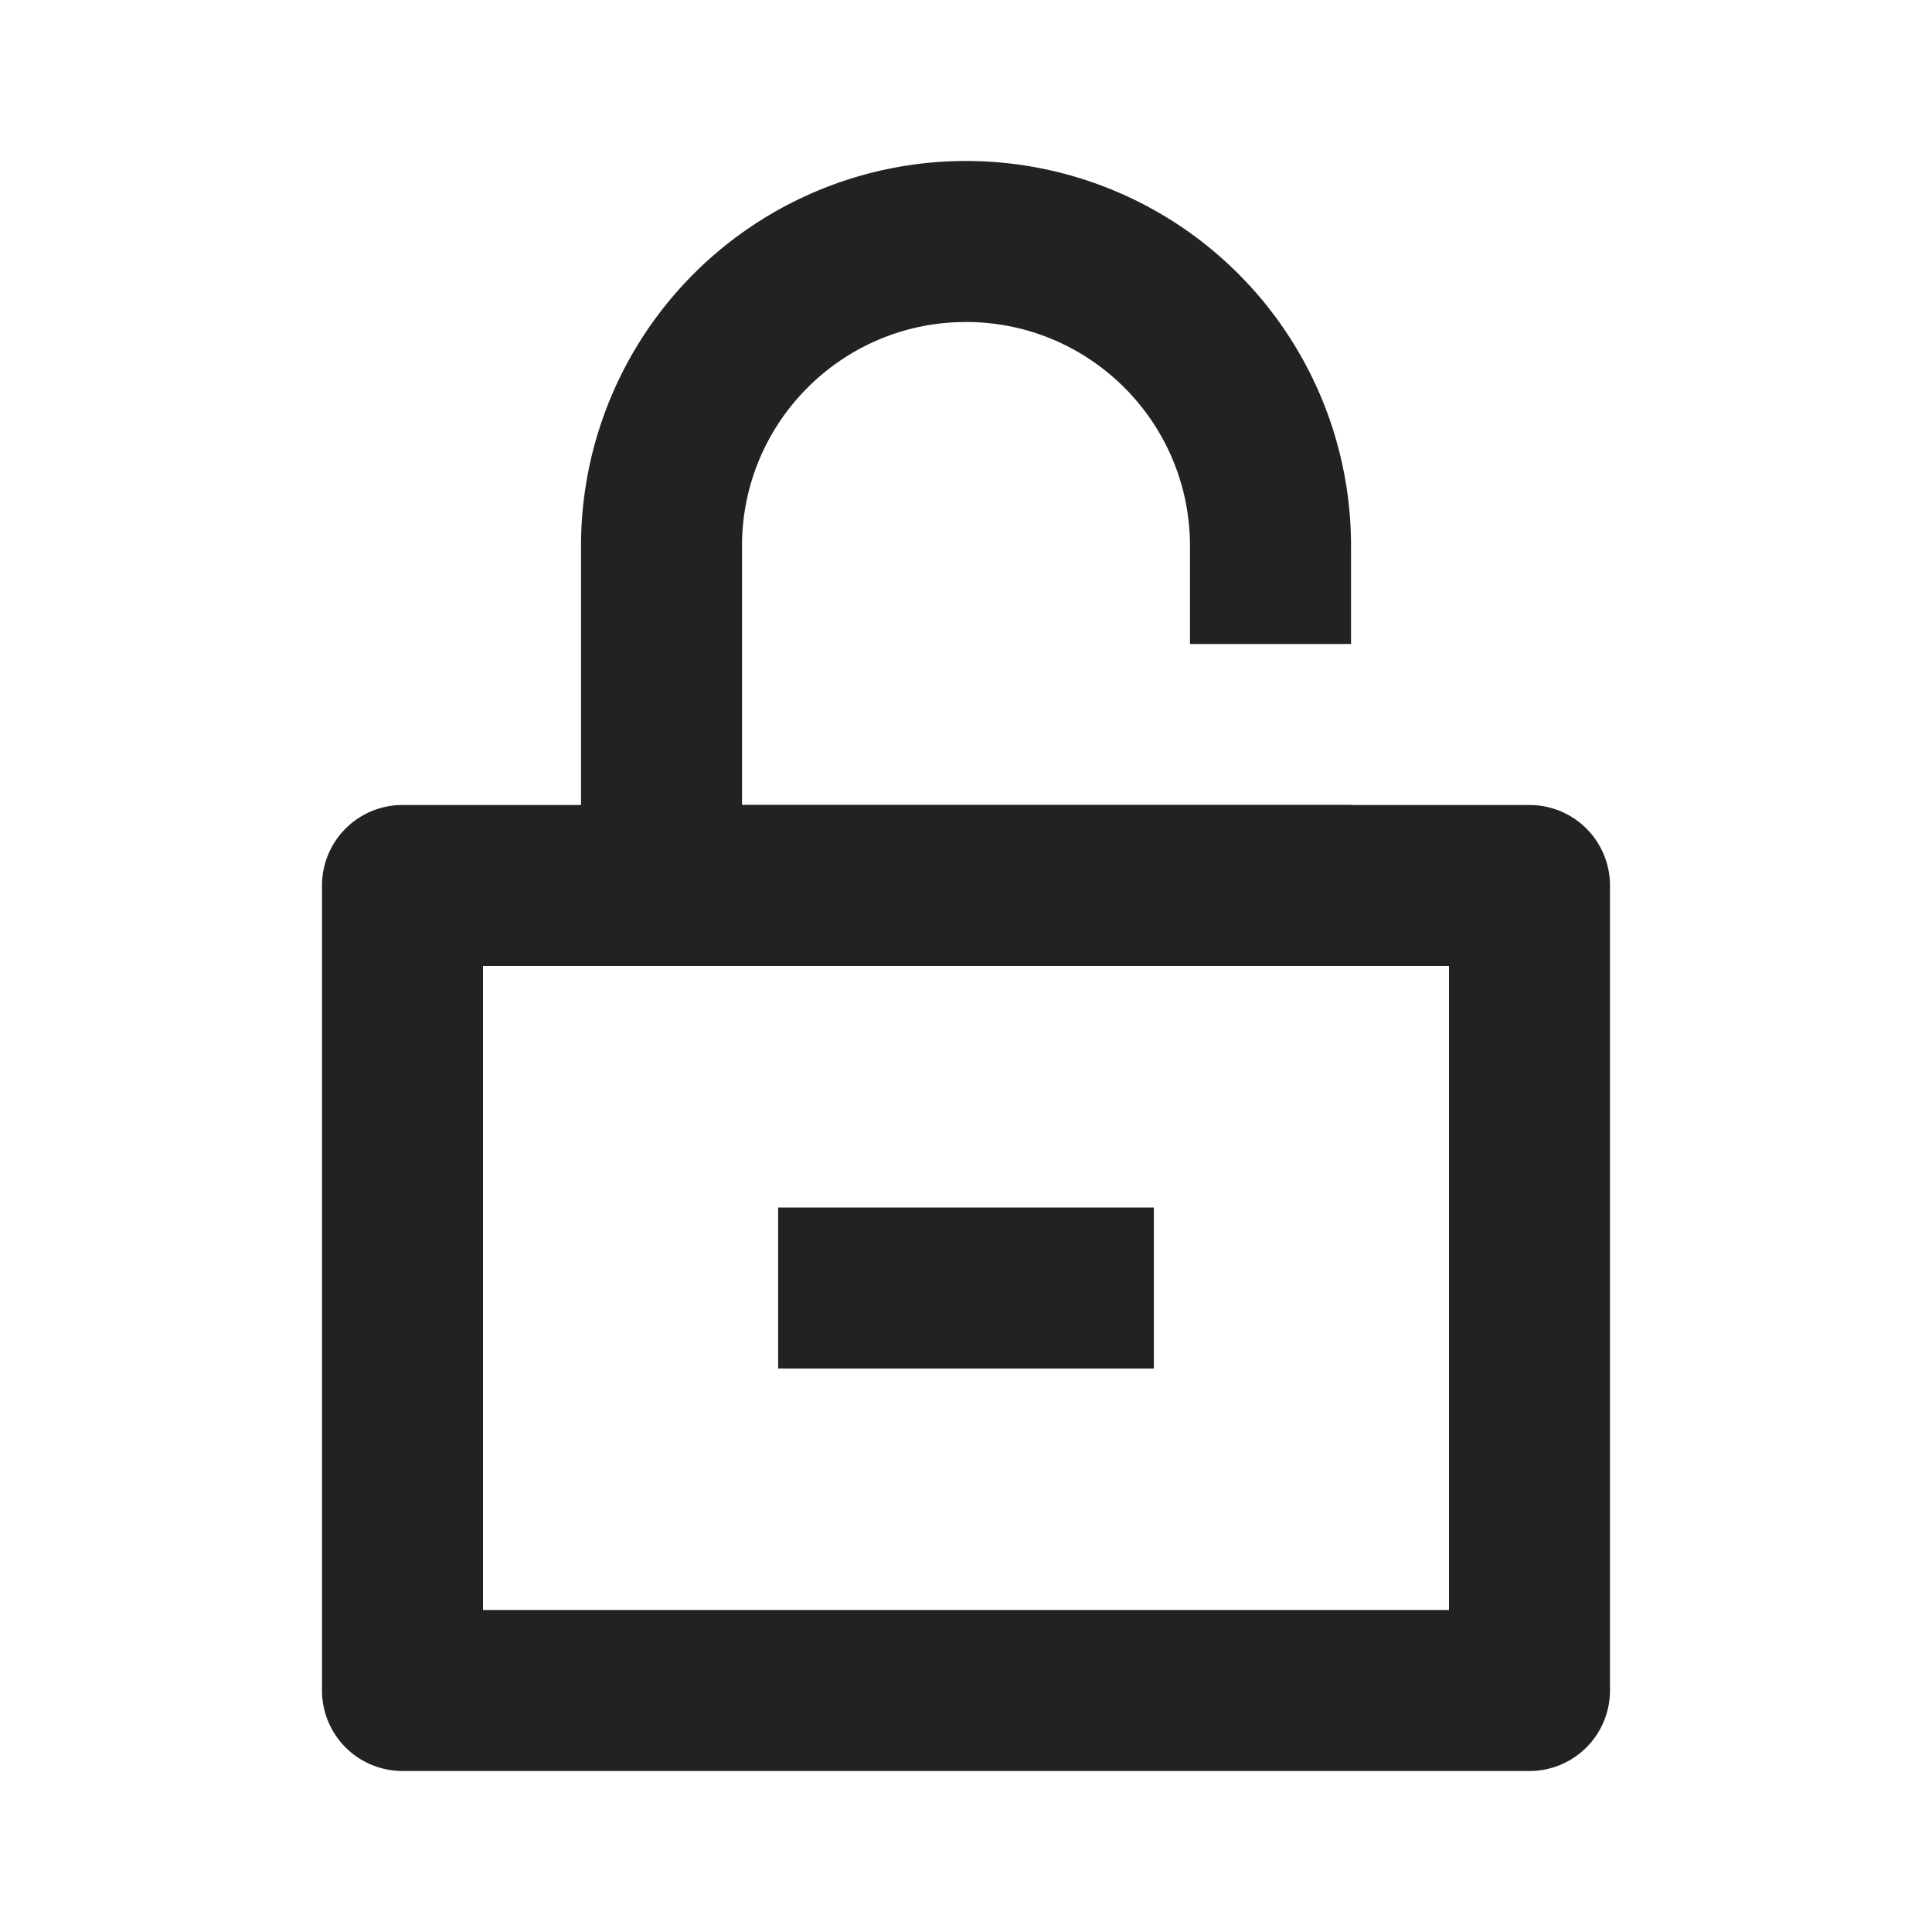 <svg xmlns="http://www.w3.org/2000/svg" viewBox="0 0 1024 1024"><path fill="#222" d="M213.333 426.667A42.667 42.667 0 0 0 170.667 469.333V896A42.667 42.667 0 0 0 213.333 938.667H810.667A42.667 42.667 0 0 0 853.333 896V469.333A42.667 42.667 0 0 0 810.667 426.667H213.333ZM256 512H768V853.333H256V512Z"></path><path fill="#222" d="M412.437 640V725.333H611.563V640zM393.28 426.667V289.387C393.28 225.024 444.48 172.629 508.373 170.73L512 170.667C576.341 170.667 628.736 221.867 630.656 285.76L630.72 289.387V341.333H716.075V289.387A204.064 204.064 0 1 0 307.947 289.387V512H716.053V426.667H393.28z"></path></svg>